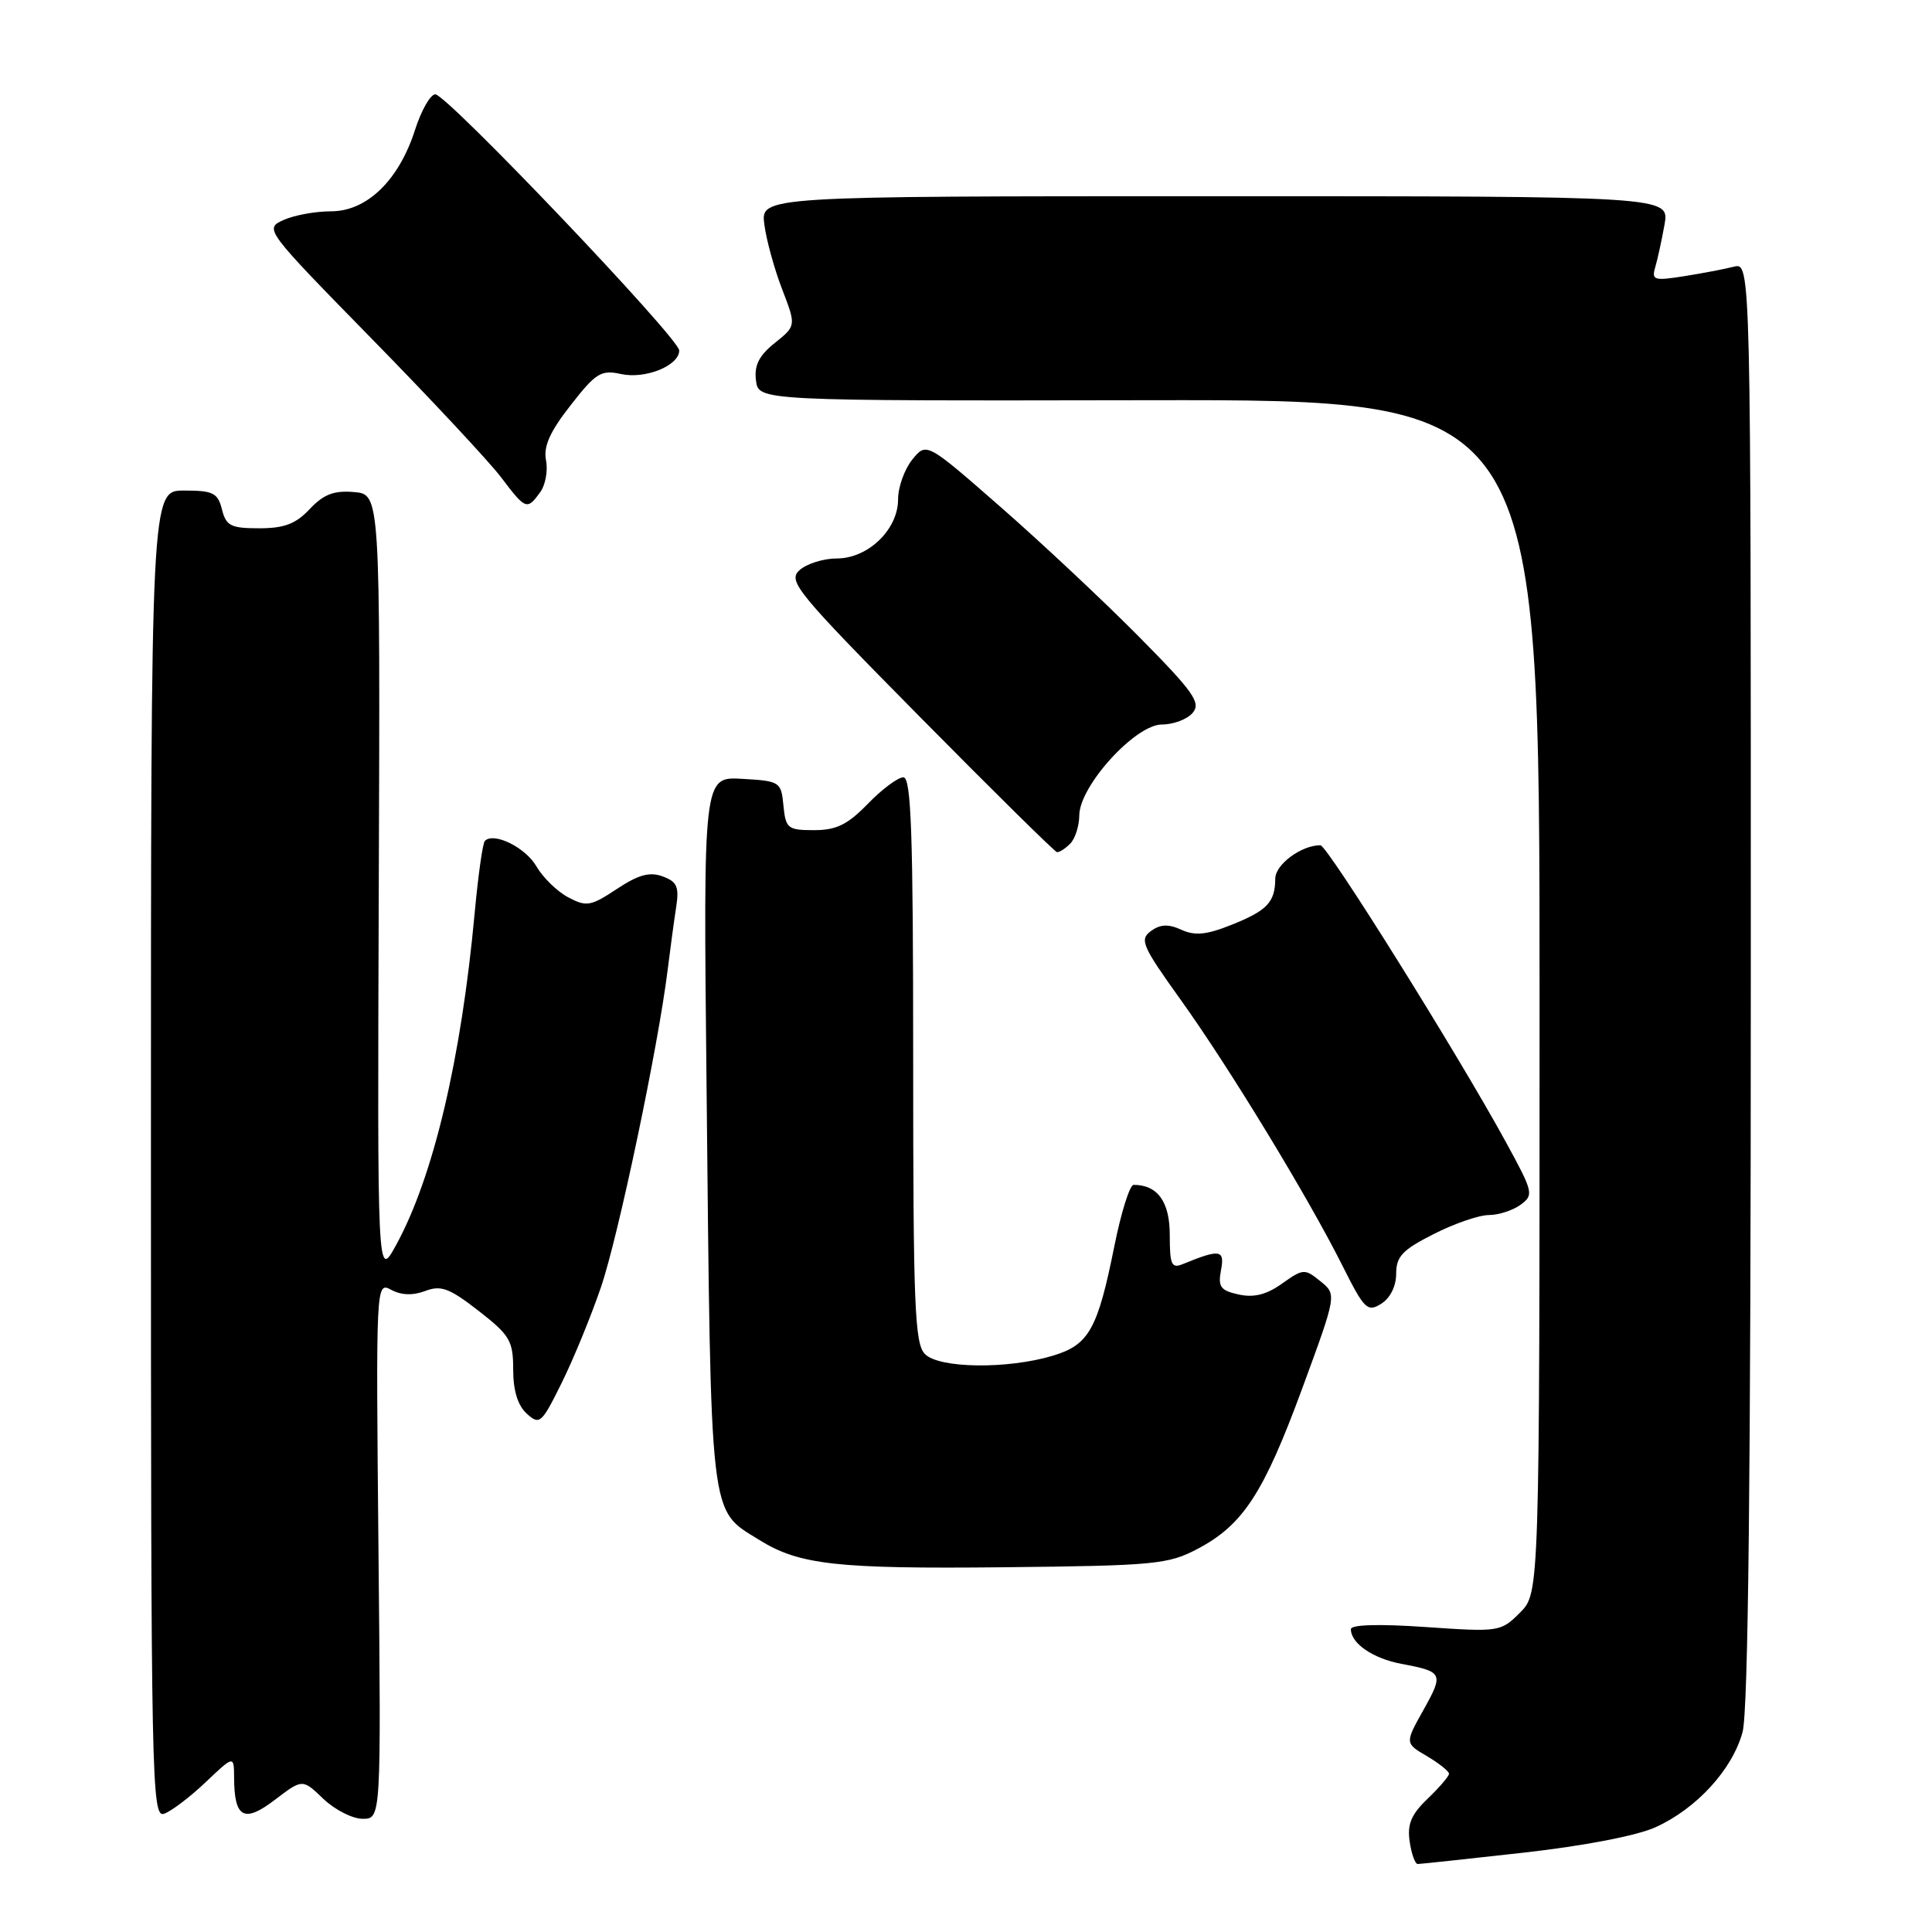 <?xml version="1.0" encoding="UTF-8" standalone="no"?>
<!DOCTYPE svg PUBLIC "-//W3C//DTD SVG 1.1//EN" "http://www.w3.org/Graphics/SVG/1.1/DTD/svg11.dtd" >
<svg xmlns="http://www.w3.org/2000/svg" xmlns:xlink="http://www.w3.org/1999/xlink" version="1.1" viewBox="0 0 256 256">
 <g >
 <path fill="currentColor"
d=" M 201.86 245.49 C 209.81 244.60 216.90 243.24 219.36 242.12 C 224.80 239.66 229.56 234.47 230.90 229.50 C 231.65 226.75 231.99 195.58 231.99 130.14 C 232.00 34.78 232.00 34.78 229.75 35.34 C 228.51 35.65 225.54 36.22 223.14 36.60 C 219.16 37.23 218.82 37.12 219.33 35.40 C 219.64 34.35 220.19 31.81 220.56 29.75 C 221.22 26.00 221.22 26.00 161.01 26.00 C 100.79 26.00 100.79 26.00 101.28 29.75 C 101.55 31.81 102.61 35.67 103.64 38.33 C 105.50 43.17 105.50 43.17 102.67 45.44 C 100.57 47.12 99.92 48.41 100.17 50.41 C 100.50 53.12 100.50 53.12 152.25 53.03 C 204.00 52.95 204.00 52.95 204.00 132.02 C 204.00 211.09 204.00 211.09 201.41 213.68 C 198.86 216.23 198.65 216.26 188.91 215.59 C 182.68 215.16 179.00 215.27 179.00 215.88 C 179.00 217.76 181.93 219.76 185.69 220.47 C 191.21 221.50 191.32 221.74 188.62 226.57 C 186.15 230.98 186.15 230.98 189.08 232.70 C 190.68 233.65 192.00 234.70 192.00 235.03 C 192.00 235.36 190.73 236.84 189.18 238.33 C 186.99 240.42 186.45 241.71 186.79 244.02 C 187.03 245.66 187.51 247.00 187.86 246.99 C 188.21 246.99 194.51 246.31 201.86 245.49 Z  M 27.25 236.15 C 31.00 232.59 31.00 232.59 31.02 235.55 C 31.04 240.90 32.34 241.61 36.43 238.48 C 40.08 235.70 40.08 235.70 42.84 238.35 C 44.37 239.81 46.71 241.00 48.05 241.00 C 50.50 241.00 50.50 241.00 50.15 205.41 C 49.81 169.90 49.81 169.83 51.84 170.91 C 53.18 171.63 54.71 171.68 56.35 171.06 C 58.43 170.27 59.54 170.68 63.41 173.69 C 67.57 176.93 68.00 177.66 68.00 181.48 C 68.00 184.27 68.61 186.24 69.80 187.32 C 71.51 188.86 71.76 188.63 74.43 183.23 C 75.99 180.08 78.32 174.39 79.62 170.59 C 81.92 163.89 87.22 138.66 88.47 128.50 C 88.81 125.75 89.31 122.03 89.59 120.24 C 90.01 117.51 89.72 116.83 87.81 116.13 C 86.09 115.49 84.60 115.90 81.74 117.79 C 78.27 120.09 77.71 120.18 75.29 118.90 C 73.83 118.13 71.94 116.28 71.08 114.80 C 69.64 112.30 65.44 110.22 64.25 111.42 C 63.96 111.70 63.36 115.99 62.90 120.94 C 61.11 140.39 57.40 156.03 52.47 165.00 C 50.00 169.50 50.00 169.50 50.19 117.50 C 50.38 65.50 50.38 65.50 46.91 65.20 C 44.25 64.97 42.88 65.50 41.04 67.45 C 39.20 69.42 37.67 70.00 34.34 70.00 C 30.58 70.00 29.96 69.68 29.41 67.50 C 28.86 65.31 28.24 65.00 24.39 65.00 C 20.00 65.00 20.00 65.00 20.00 152.97 C 20.00 236.31 20.09 240.91 21.75 240.33 C 22.71 239.99 25.19 238.11 27.25 236.15 Z  M 158.69 205.23 C 164.72 202.05 167.44 197.87 172.58 183.90 C 177.13 171.52 177.13 171.52 174.96 169.77 C 172.88 168.08 172.67 168.10 169.88 170.08 C 167.82 171.55 166.15 171.97 164.14 171.53 C 161.72 171.00 161.37 170.52 161.79 168.30 C 162.31 165.58 161.65 165.48 156.75 167.49 C 155.23 168.12 155.00 167.60 155.00 163.64 C 155.00 159.24 153.39 157.00 150.21 157.00 C 149.70 157.00 148.56 160.63 147.67 165.06 C 145.44 176.16 144.30 178.20 139.50 179.64 C 133.52 181.44 124.47 181.33 122.57 179.43 C 121.20 178.06 121.00 173.12 121.00 140.43 C 121.00 110.33 120.74 103.00 119.70 103.00 C 118.98 103.00 116.87 104.57 115.00 106.50 C 112.31 109.27 110.83 110.00 107.87 110.00 C 104.38 110.00 104.11 109.78 103.81 106.75 C 103.51 103.59 103.36 103.49 98.35 103.20 C 93.19 102.90 93.19 102.90 93.62 143.70 C 94.22 202.25 93.95 199.90 100.59 204.04 C 105.90 207.35 110.85 207.90 133.00 207.67 C 153.02 207.46 154.79 207.29 158.69 205.23 Z  M 185.00 168.78 C 185.00 166.49 185.83 165.61 189.97 163.52 C 192.70 162.13 195.99 161.00 197.28 161.00 C 198.56 161.00 200.45 160.39 201.48 159.64 C 203.26 158.34 203.17 157.98 199.57 151.39 C 193.22 139.75 175.88 112.00 174.96 112.00 C 172.43 112.00 169.00 114.54 168.98 116.41 C 168.96 119.55 167.92 120.65 163.19 122.54 C 159.88 123.87 158.34 124.02 156.54 123.20 C 154.81 122.41 153.75 122.46 152.50 123.37 C 150.97 124.50 151.34 125.35 156.40 132.41 C 162.84 141.38 173.34 158.64 177.90 167.75 C 180.78 173.49 181.19 173.90 183.01 172.76 C 184.21 172.01 185.00 170.43 185.00 168.78 Z  M 141.80 111.80 C 142.46 111.14 143.00 109.45 143.01 108.05 C 143.02 104.16 150.43 96.00 153.96 96.00 C 155.50 96.00 157.34 95.30 158.05 94.44 C 159.16 93.11 158.15 91.68 150.92 84.37 C 146.29 79.69 138.06 71.97 132.63 67.22 C 122.76 58.58 122.76 58.58 120.88 60.90 C 119.85 62.18 119.00 64.54 119.00 66.16 C 119.00 70.17 115.03 74.00 110.87 74.00 C 109.11 74.00 106.89 74.70 105.94 75.55 C 104.35 76.99 105.52 78.41 121.86 94.96 C 131.56 104.78 139.75 112.86 140.05 112.91 C 140.35 112.96 141.14 112.46 141.80 111.80 Z  M 71.56 65.25 C 72.27 64.29 72.62 62.38 72.35 61.00 C 71.99 59.17 72.85 57.22 75.60 53.71 C 78.95 49.41 79.64 48.98 82.29 49.56 C 85.50 50.27 90.00 48.45 90.00 46.44 C 90.00 44.84 59.21 12.50 57.68 12.50 C 57.03 12.50 55.83 14.61 55.00 17.19 C 52.86 23.89 48.62 28.00 43.86 28.00 C 41.79 28.00 38.95 28.52 37.55 29.16 C 35.02 30.31 35.11 30.43 49.28 44.91 C 57.14 52.93 64.84 61.19 66.40 63.25 C 69.65 67.55 69.83 67.62 71.56 65.25 Z "/>
</g>
</svg>